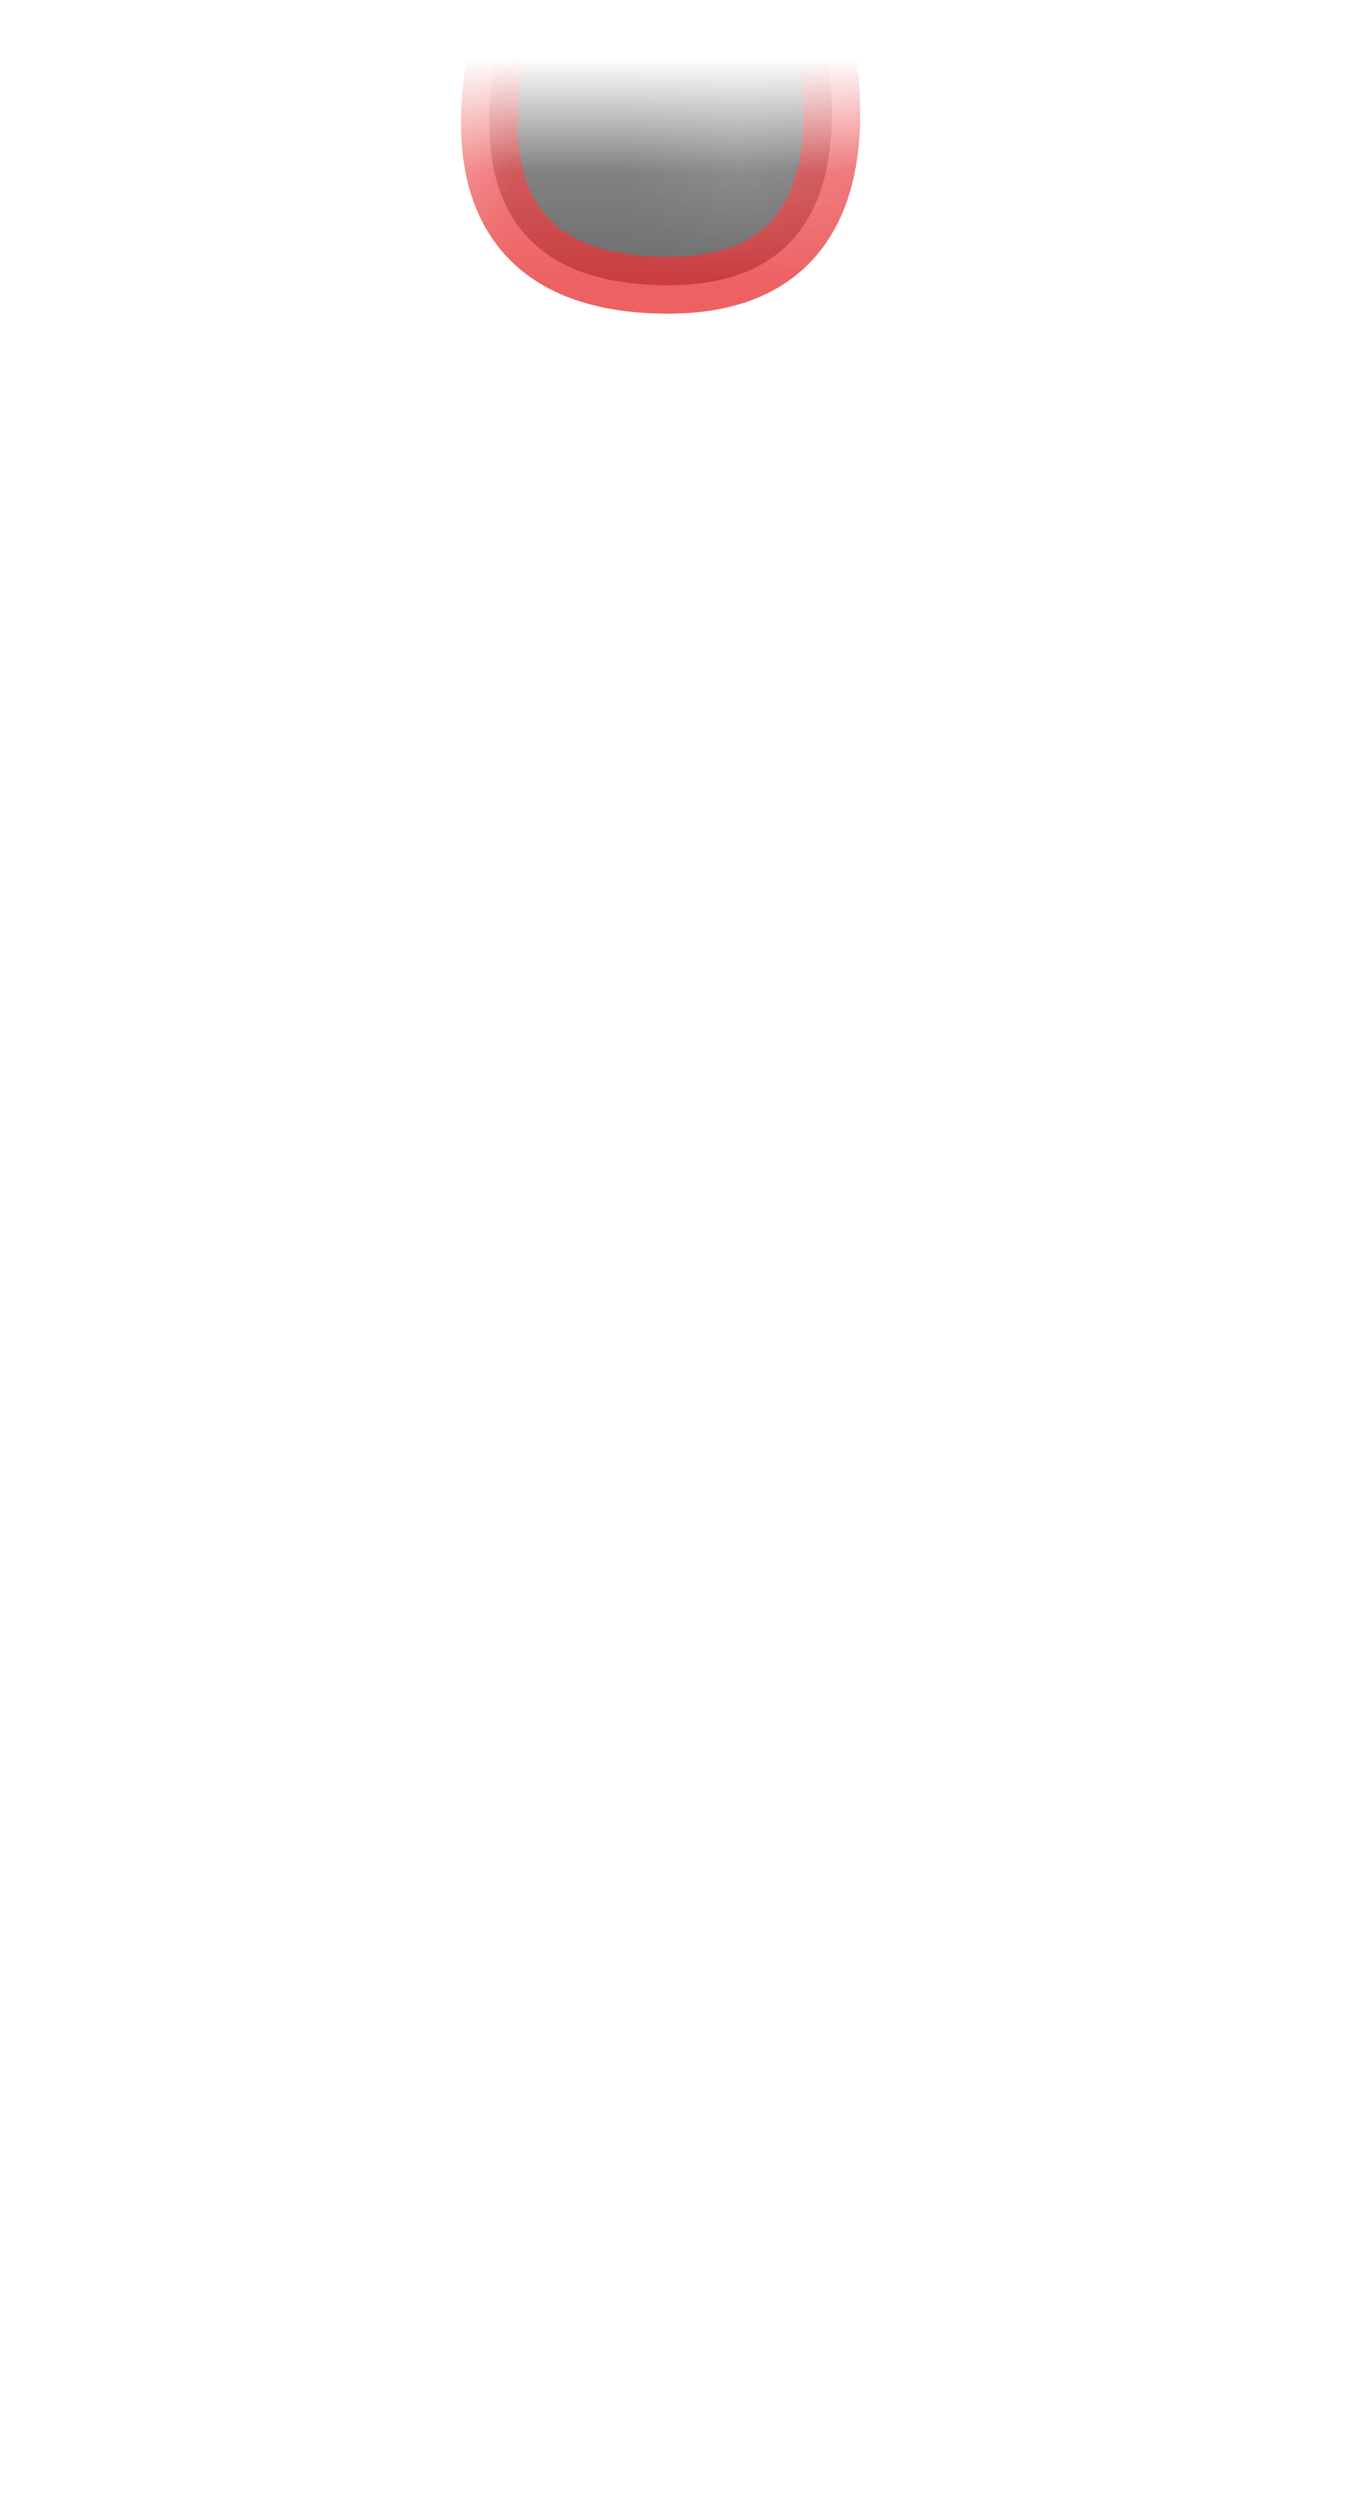 <svg width="12" height="22" viewBox="0 0 12 22" fill="none" xmlns="http://www.w3.org/2000/svg">
<mask id="mask0_289_9485" style="mask-type:luminance" maskUnits="userSpaceOnUse" x="0" y="0" width="12" height="9">
<path d="M2.145 8.41C0.995 7.59 0.185 5.62 0.555 3.53C0.925 1.45 1.955 1.99 2.495 1.89C3.035 1.79 3.965 0.87 5.335 1.14C6.715 1.42 7.235 1.25 8.535 0.96C9.835 0.66 11.115 1.5 11.155 3.36C11.205 5.22 11.155 6.79 10.325 7.48C9.495 8.17 6.985 7.28 6.155 7.48C5.325 7.68 3.905 9.68 2.135 8.41H2.145Z" fill="white"/>
</mask>
<g mask="url(#mask0_289_9485)">
<path opacity="0.75" d="M4.754 -0.7C4.754 -0.7 3.204 2.51 5.884 2.51C8.254 2.51 6.984 -0.68 6.984 -0.68L4.754 -0.71V-0.7Z" fill="#3A3A3A" stroke="#E62C2F" stroke-width="0.5" stroke-linecap="round" stroke-linejoin="round"/>
</g>
</svg>
